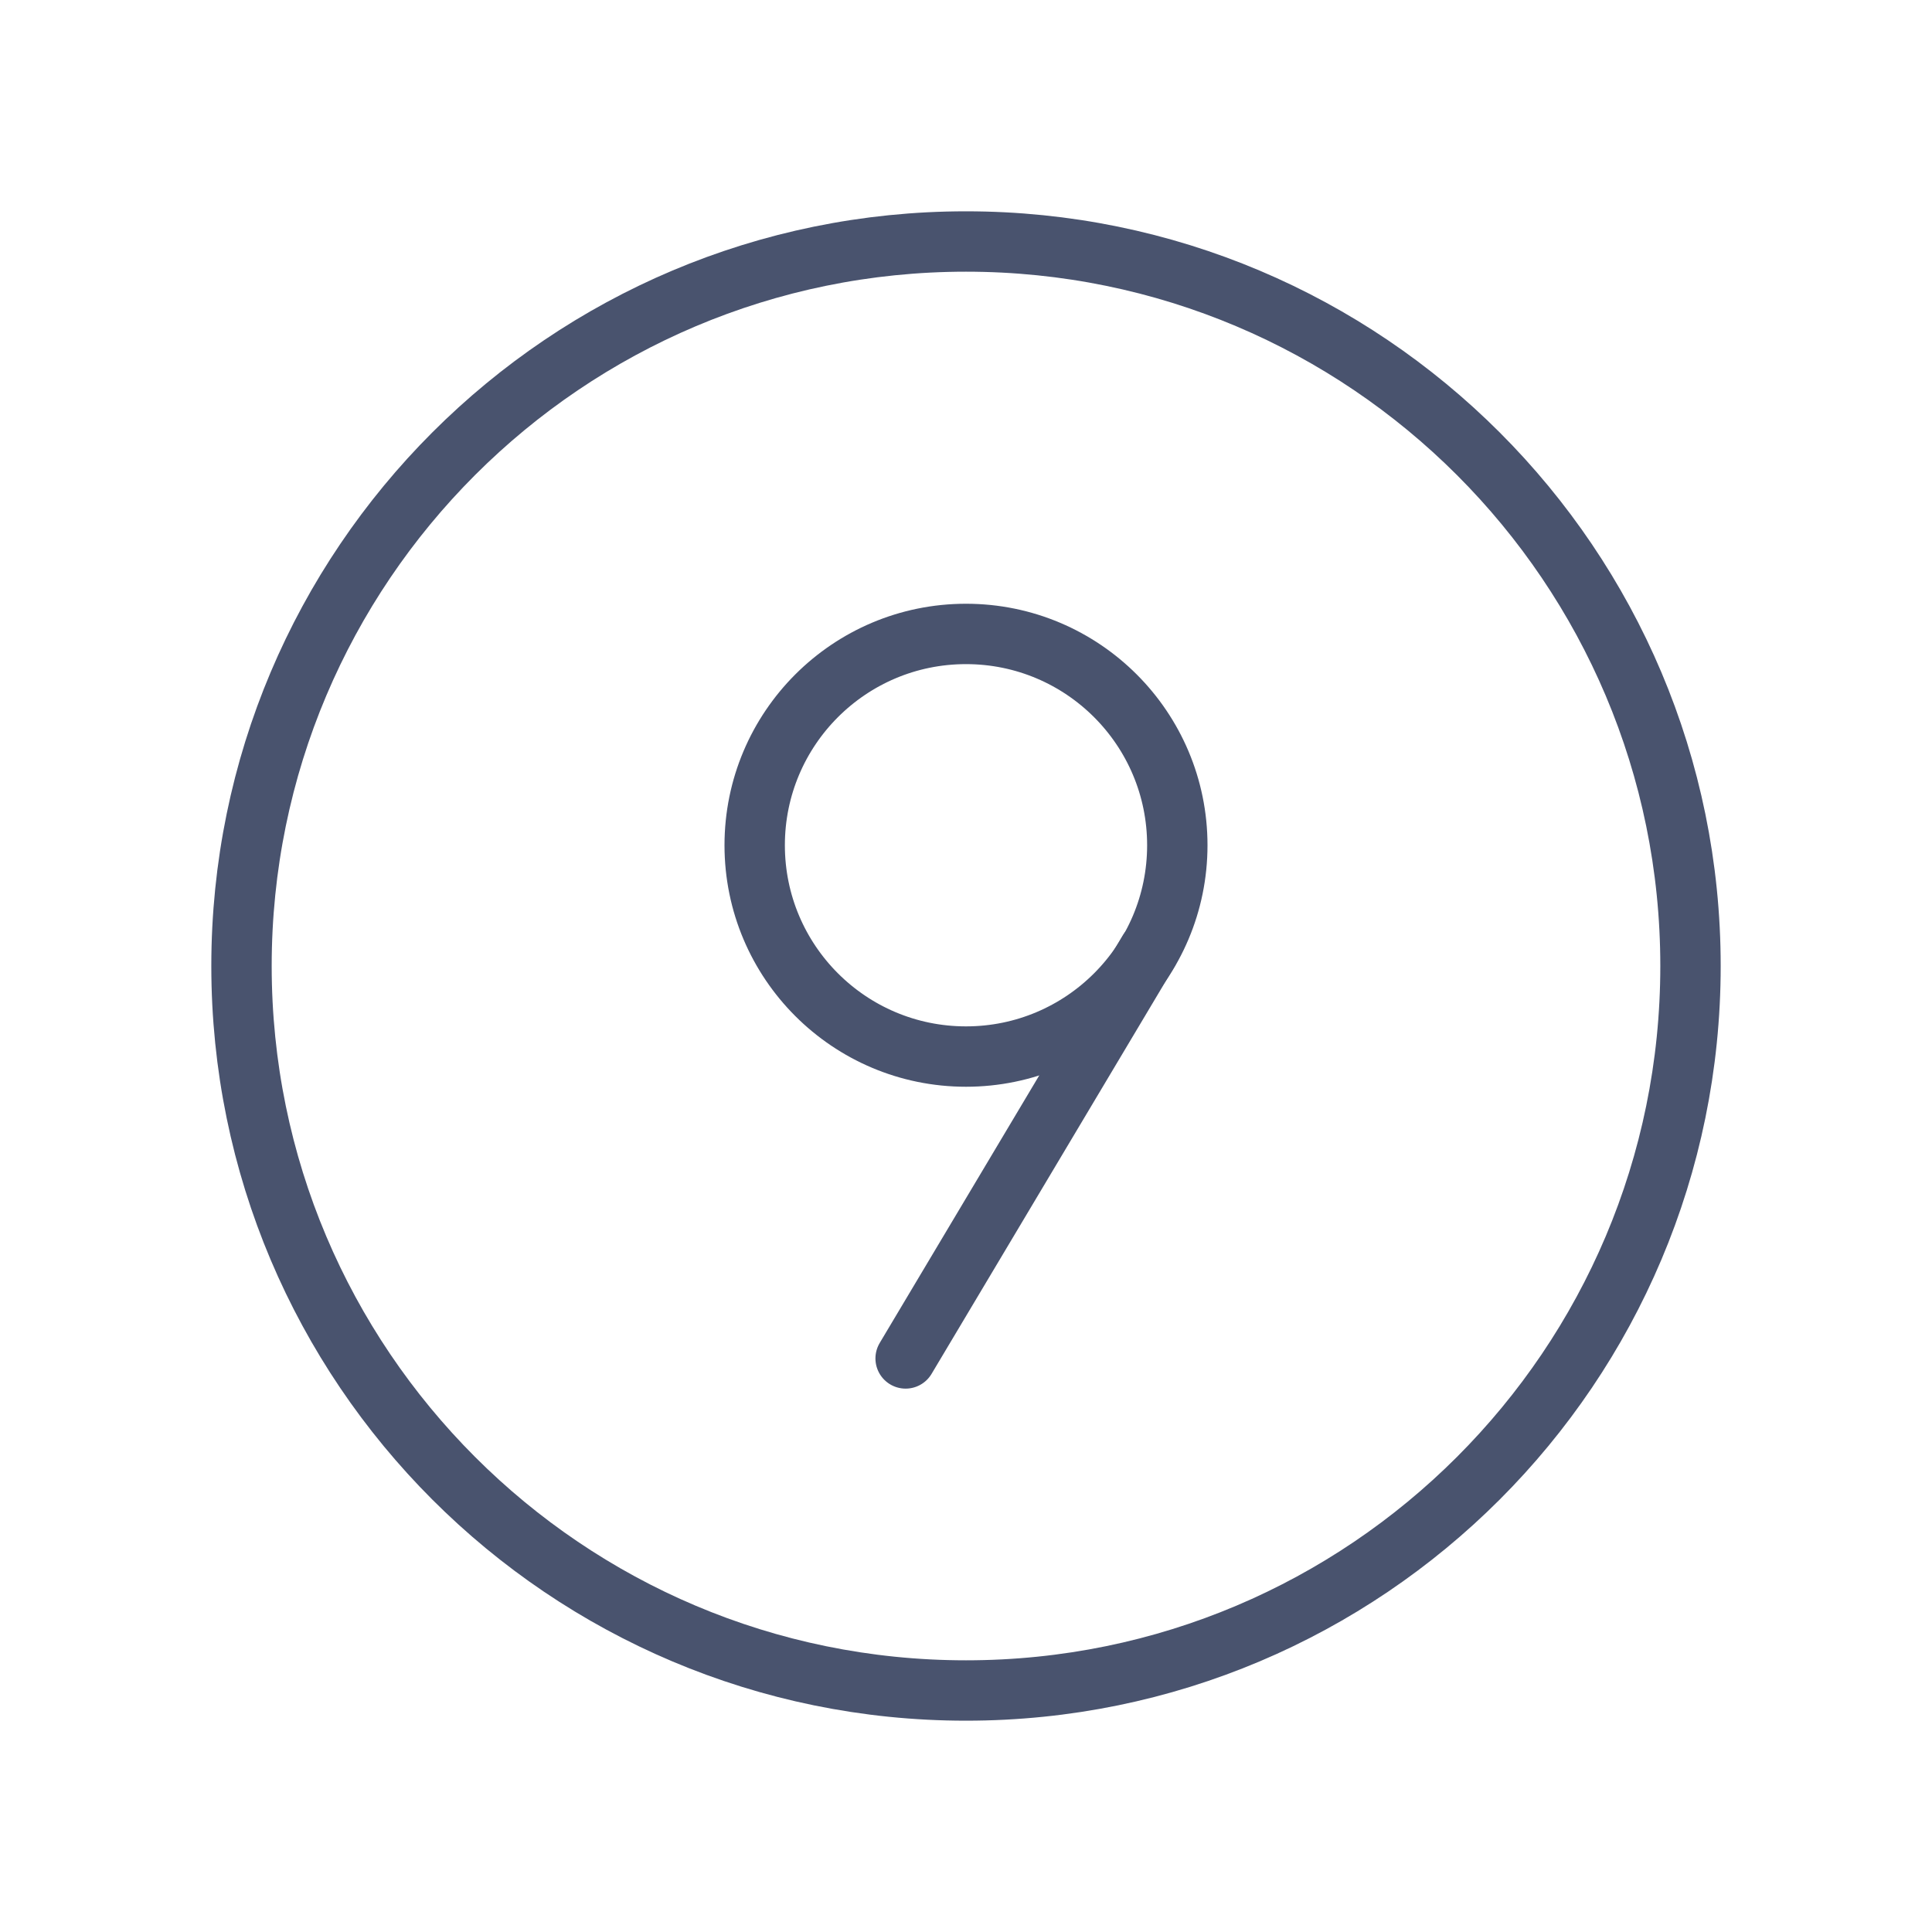 <svg width="32" height="32" viewBox="0 0 32 32" fill="none" xmlns="http://www.w3.org/2000/svg">
<path d="M16 28C22.627 28 28 22.627 28 16C28 9.373 22.627 4 16 4C9.373 4 4 9.373 4 16C4 22.627 9.373 28 16 28Z" stroke="#49536E" stroke-linecap="round" stroke-linejoin="round"/>
<path d="M19.025 15.75L15 22.5" stroke="#49536E" stroke-linecap="round" stroke-linejoin="round"/>
<path d="M16 17.5C17.933 17.5 19.5 15.933 19.5 14C19.5 12.067 17.933 10.5 16 10.5C14.067 10.5 12.5 12.067 12.5 14C12.5 15.933 14.067 17.5 16 17.5Z" stroke="#49536E" stroke-linecap="round" stroke-linejoin="round"/>
</svg>
